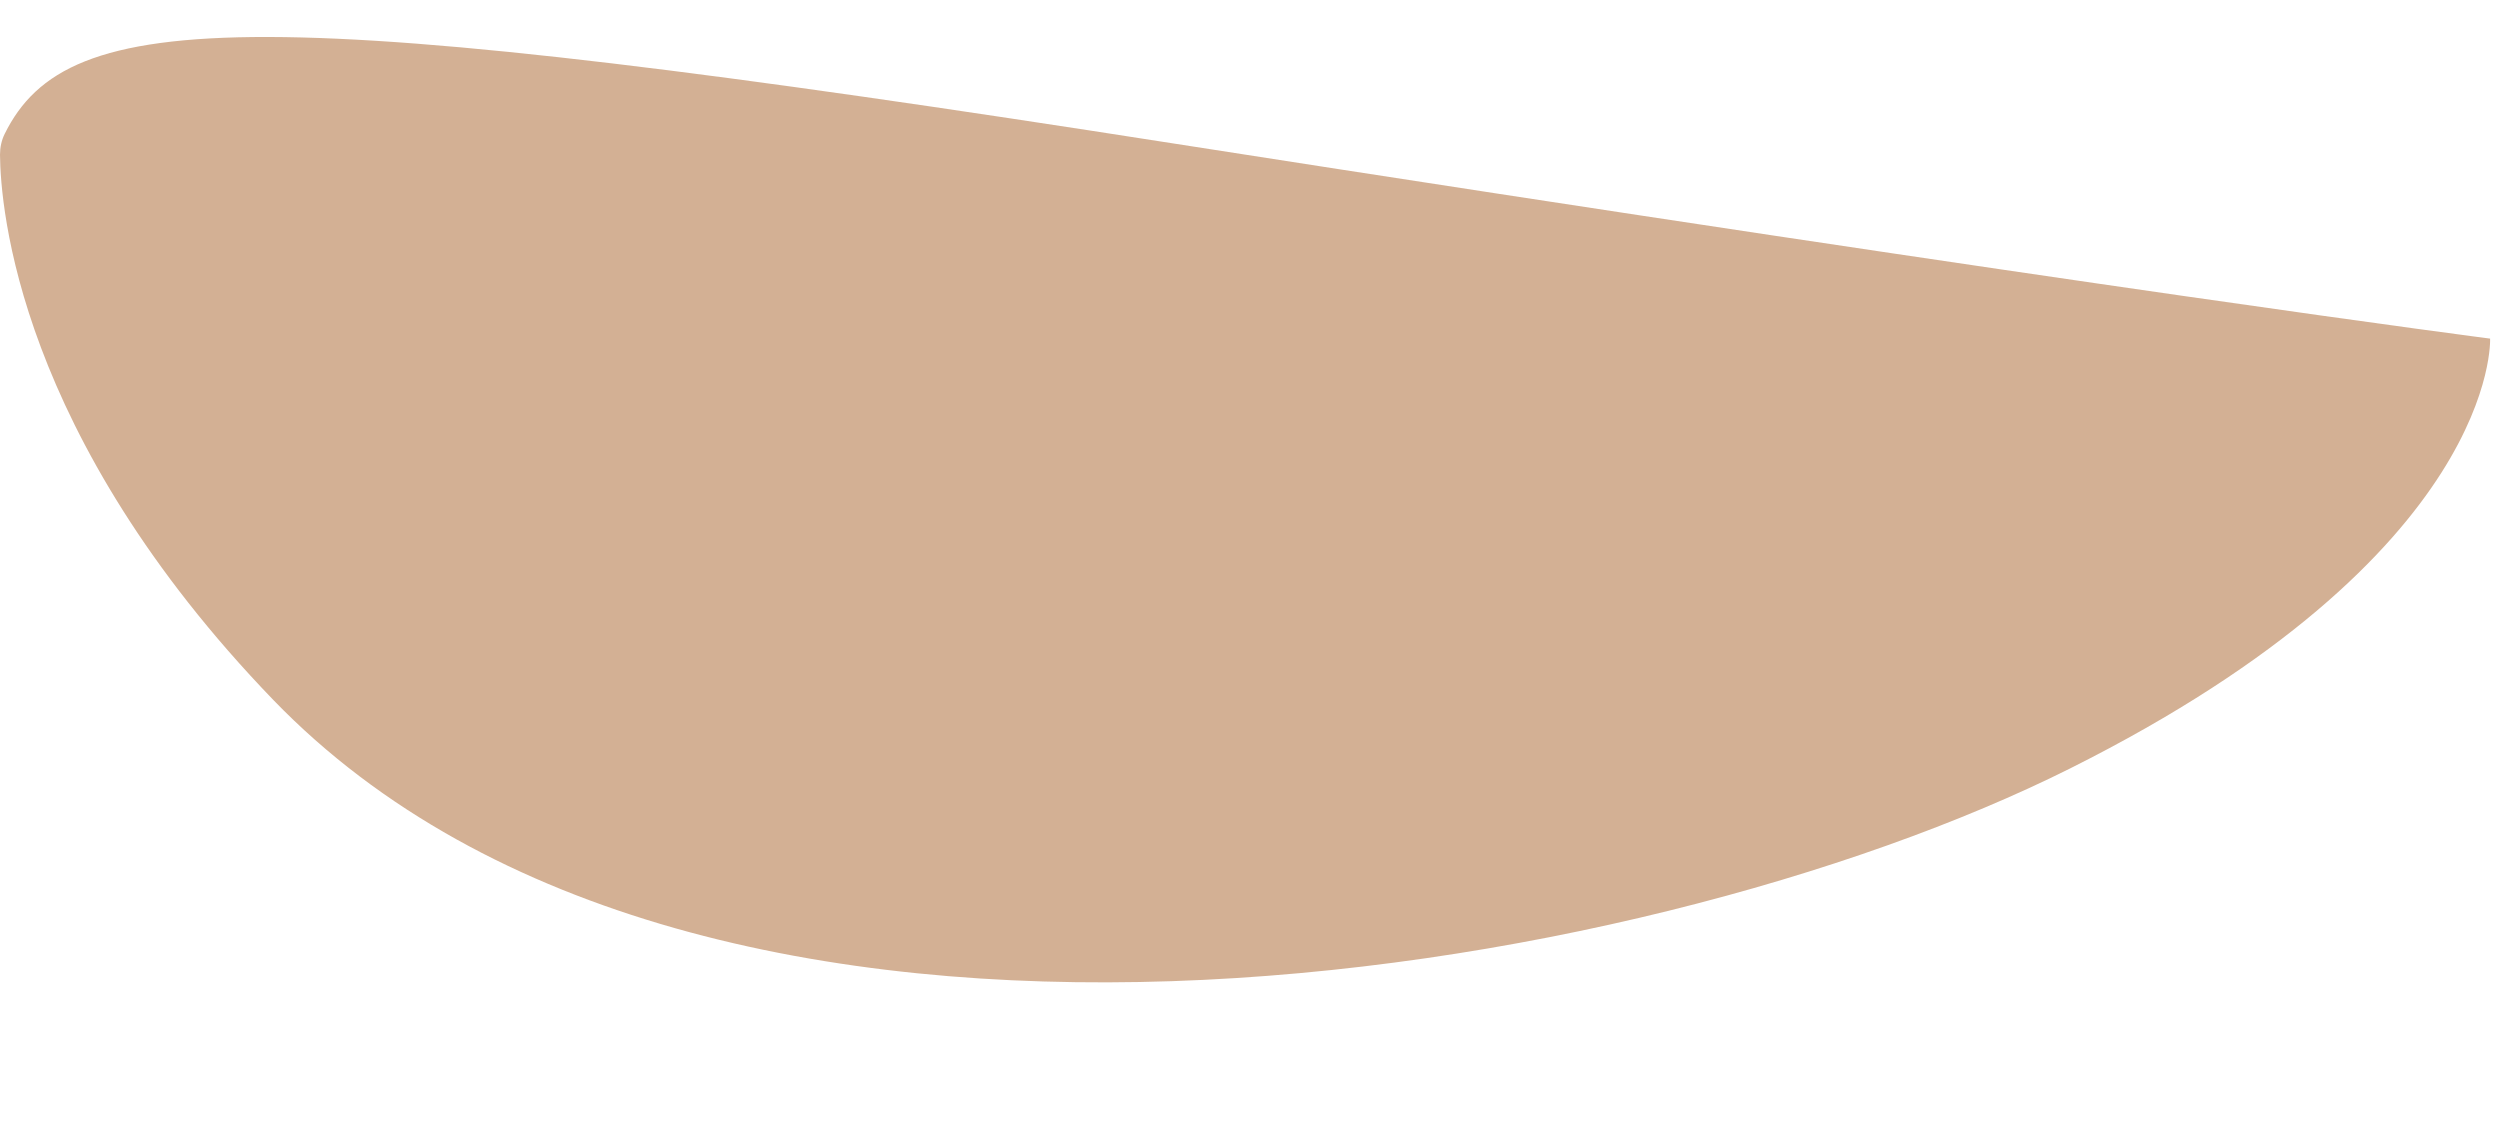 <?xml version="1.0" encoding="UTF-8" standalone="no"?><svg xmlns="http://www.w3.org/2000/svg" xmlns:xlink="http://www.w3.org/1999/xlink" contentScriptType="text/ecmascript" fill="#000000" width="479.9" zoomAndPan="magnify" contentStyleType="text/css" viewBox="0.0 -7.1 479.9 219.5" height="219.5" preserveAspectRatio="xMidYMid meet" version="1"><g id="change1_1"><path fill="#d3b094" d="M0,22.6c0-1.4,0.3-2.8,0.9-4C13-5.9,49.2-7.1,225,20.4c179.9,28.1,253,37.5,253,37.5s1.9,41.2-80.6,82.5 s-262.6,72-344.9-13.1C3.4,76.4,0.1,32.7,0,22.6z"/></g></svg>
